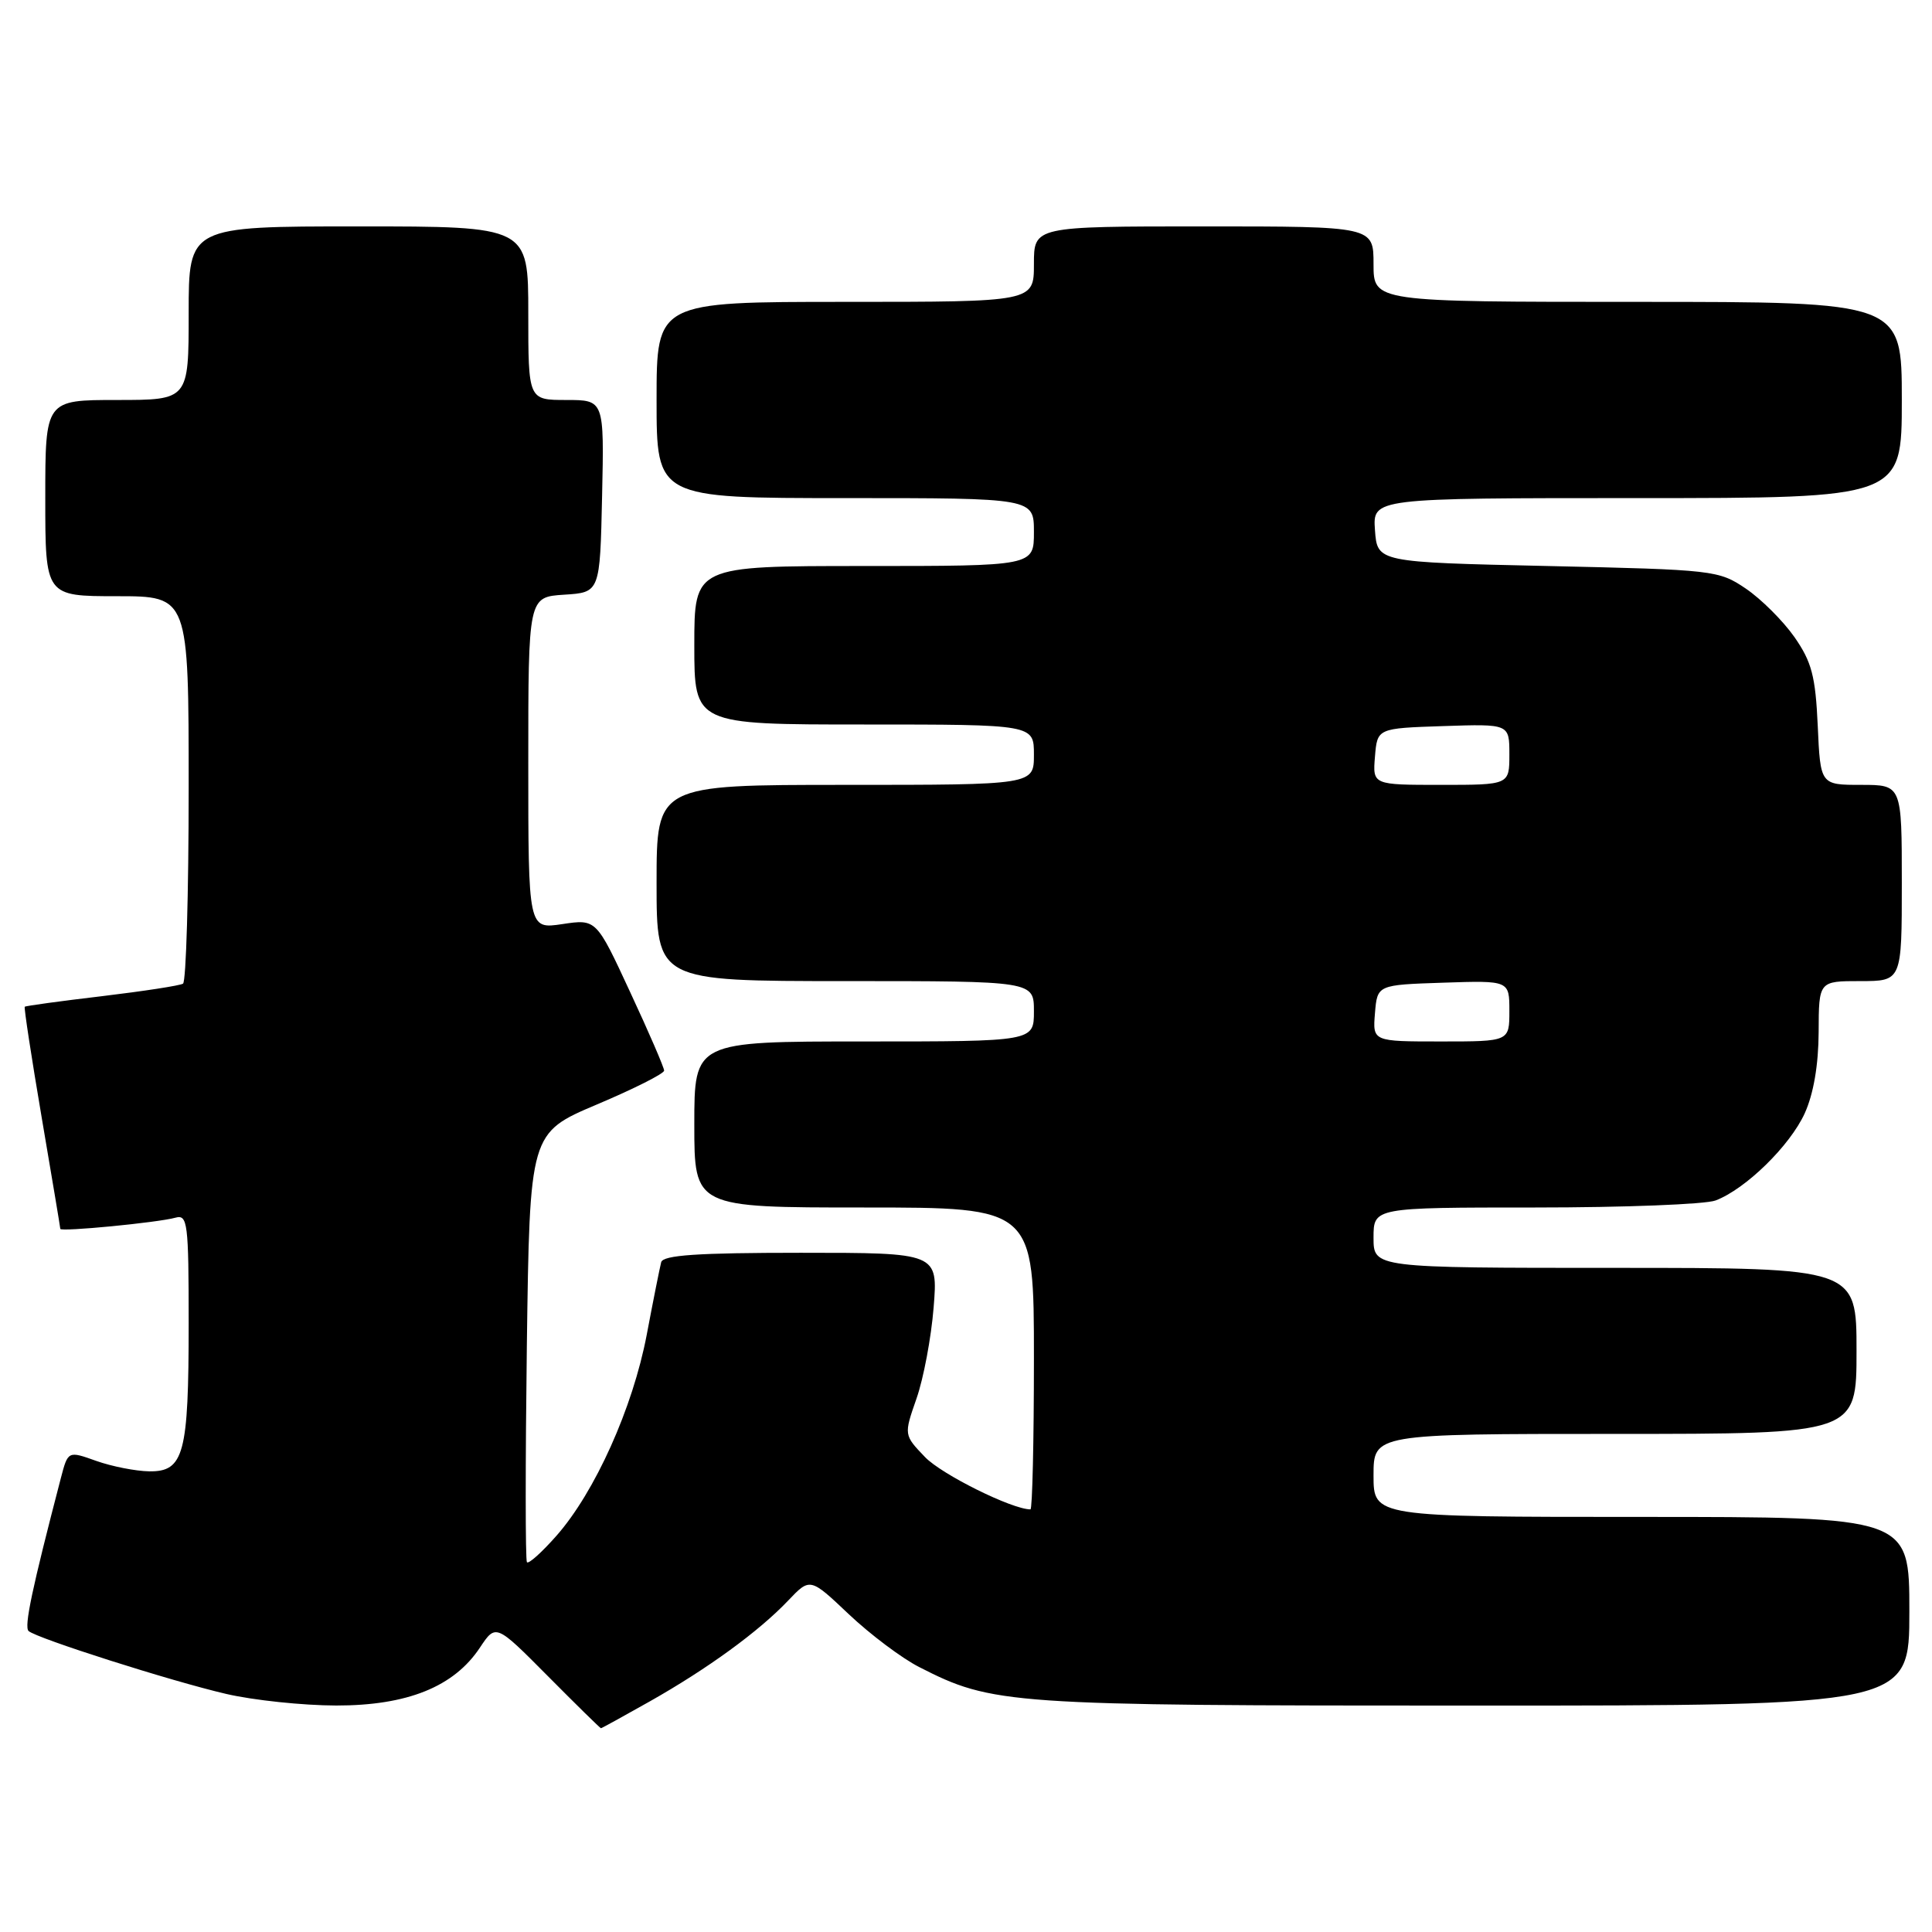 <?xml version="1.0" encoding="UTF-8" standalone="no"?>
<!DOCTYPE svg PUBLIC "-//W3C//DTD SVG 1.1//EN" "http://www.w3.org/Graphics/SVG/1.1/DTD/svg11.dtd" >
<svg xmlns="http://www.w3.org/2000/svg" xmlns:xlink="http://www.w3.org/1999/xlink" version="1.1" viewBox="0 0 256 256">
 <g >
 <path fill="currentColor"
d=" M 86.09 225.45 C 93.77 221.11 100.54 216.18 104.42 212.10 C 107.34 209.03 107.34 209.03 112.49 213.91 C 115.33 216.59 119.51 219.73 121.79 220.89 C 131.54 225.87 133.44 226.00 195.21 226.00 C 253.00 226.00 253.00 226.00 253.00 213.50 C 253.00 201.00 253.00 201.00 217.50 201.00 C 182.00 201.00 182.00 201.00 182.00 195.50 C 182.00 190.00 182.00 190.00 214.00 190.00 C 246.00 190.00 246.00 190.00 246.00 179.00 C 246.00 168.00 246.00 168.00 214.00 168.00 C 182.00 168.00 182.00 168.00 182.00 164.00 C 182.00 160.00 182.00 160.00 203.43 160.00 C 215.22 160.00 225.97 159.58 227.32 159.07 C 231.32 157.55 237.18 151.81 239.14 147.51 C 240.31 144.92 240.96 141.10 240.98 136.75 C 241.00 130.00 241.00 130.00 246.50 130.00 C 252.00 130.00 252.00 130.00 252.00 117.00 C 252.00 104.00 252.00 104.00 246.61 104.00 C 241.21 104.00 241.21 104.00 240.86 96.16 C 240.56 89.59 240.06 87.70 237.77 84.41 C 236.26 82.26 233.37 79.38 231.34 78.00 C 227.74 75.56 227.11 75.49 205.08 75.00 C 182.50 74.50 182.50 74.50 182.19 70.25 C 181.89 66.00 181.89 66.00 216.94 66.00 C 252.00 66.00 252.00 66.00 252.00 53.00 C 252.00 40.00 252.00 40.00 217.00 40.00 C 182.00 40.00 182.00 40.00 182.00 35.00 C 182.00 30.00 182.00 30.00 159.50 30.00 C 137.00 30.00 137.00 30.00 137.00 35.00 C 137.00 40.00 137.00 40.00 112.00 40.00 C 87.00 40.00 87.00 40.00 87.00 53.00 C 87.00 66.00 87.00 66.00 112.00 66.00 C 137.00 66.00 137.00 66.00 137.00 70.50 C 137.00 75.00 137.00 75.00 114.50 75.00 C 92.00 75.00 92.00 75.00 92.00 85.50 C 92.00 96.00 92.00 96.00 114.50 96.00 C 137.00 96.00 137.00 96.00 137.00 100.00 C 137.00 104.00 137.00 104.00 112.00 104.00 C 87.00 104.00 87.00 104.00 87.00 117.00 C 87.00 130.00 87.00 130.00 112.00 130.00 C 137.00 130.00 137.00 130.00 137.00 134.00 C 137.00 138.00 137.00 138.00 114.50 138.00 C 92.00 138.00 92.00 138.00 92.00 149.00 C 92.00 160.00 92.00 160.00 114.50 160.00 C 137.00 160.00 137.00 160.00 137.00 180.00 C 137.00 191.00 136.79 200.00 136.54 200.00 C 134.10 200.00 124.77 195.37 122.57 193.07 C 119.76 190.14 119.76 190.14 121.44 185.32 C 122.37 182.67 123.39 177.24 123.71 173.25 C 124.29 166.00 124.29 166.00 106.11 166.00 C 92.41 166.00 87.86 166.31 87.61 167.25 C 87.43 167.94 86.56 172.28 85.69 176.89 C 83.85 186.55 78.83 197.72 73.73 203.50 C 71.79 205.70 70.03 207.28 69.82 207.00 C 69.61 206.72 69.61 193.82 69.81 178.31 C 70.19 150.12 70.19 150.12 79.09 146.35 C 83.99 144.28 88.00 142.26 88.00 141.86 C 88.00 141.46 85.98 136.78 83.50 131.46 C 79.01 121.77 79.01 121.77 74.50 122.45 C 70.00 123.12 70.00 123.12 70.00 101.12 C 70.00 79.11 70.00 79.11 74.75 78.80 C 79.50 78.50 79.50 78.50 79.78 65.75 C 80.06 53.00 80.06 53.00 75.03 53.00 C 70.00 53.00 70.00 53.00 70.00 41.50 C 70.00 30.00 70.00 30.00 47.50 30.00 C 25.00 30.00 25.00 30.00 25.00 41.50 C 25.00 53.00 25.00 53.00 15.50 53.00 C 6.00 53.00 6.00 53.00 6.00 66.00 C 6.00 79.00 6.00 79.00 15.50 79.00 C 25.00 79.00 25.00 79.00 25.00 104.44 C 25.00 118.43 24.66 130.09 24.25 130.34 C 23.84 130.60 19.00 131.34 13.50 132.00 C 8.00 132.65 3.40 133.28 3.28 133.40 C 3.16 133.51 4.17 140.11 5.52 148.05 C 6.87 156.00 7.99 162.65 7.99 162.83 C 8.00 163.25 20.93 162.00 23.25 161.35 C 24.86 160.90 25.00 162.04 25.00 175.37 C 25.00 192.67 24.37 195.02 19.77 194.96 C 17.97 194.93 14.82 194.31 12.76 193.58 C 9.01 192.24 9.01 192.24 8.06 195.87 C 4.24 210.53 3.17 215.56 3.79 216.12 C 4.88 217.09 22.70 222.77 30.00 224.46 C 33.58 225.29 40.12 225.98 44.54 225.99 C 53.96 226.00 60.15 223.51 63.59 218.32 C 65.70 215.15 65.70 215.15 72.57 222.07 C 76.35 225.88 79.53 229.00 79.63 229.00 C 79.73 229.00 82.63 227.40 86.09 225.45 Z  M 182.19 134.25 C 182.50 130.50 182.50 130.50 191.25 130.21 C 200.00 129.92 200.00 129.92 200.00 133.96 C 200.00 138.00 200.00 138.00 190.94 138.00 C 181.88 138.00 181.88 138.00 182.19 134.25 Z  M 182.19 100.25 C 182.50 96.50 182.50 96.50 191.25 96.21 C 200.00 95.92 200.00 95.92 200.00 99.96 C 200.00 104.00 200.00 104.00 190.94 104.00 C 181.88 104.00 181.88 104.00 182.19 100.25 Z "/>
</g>
</svg>